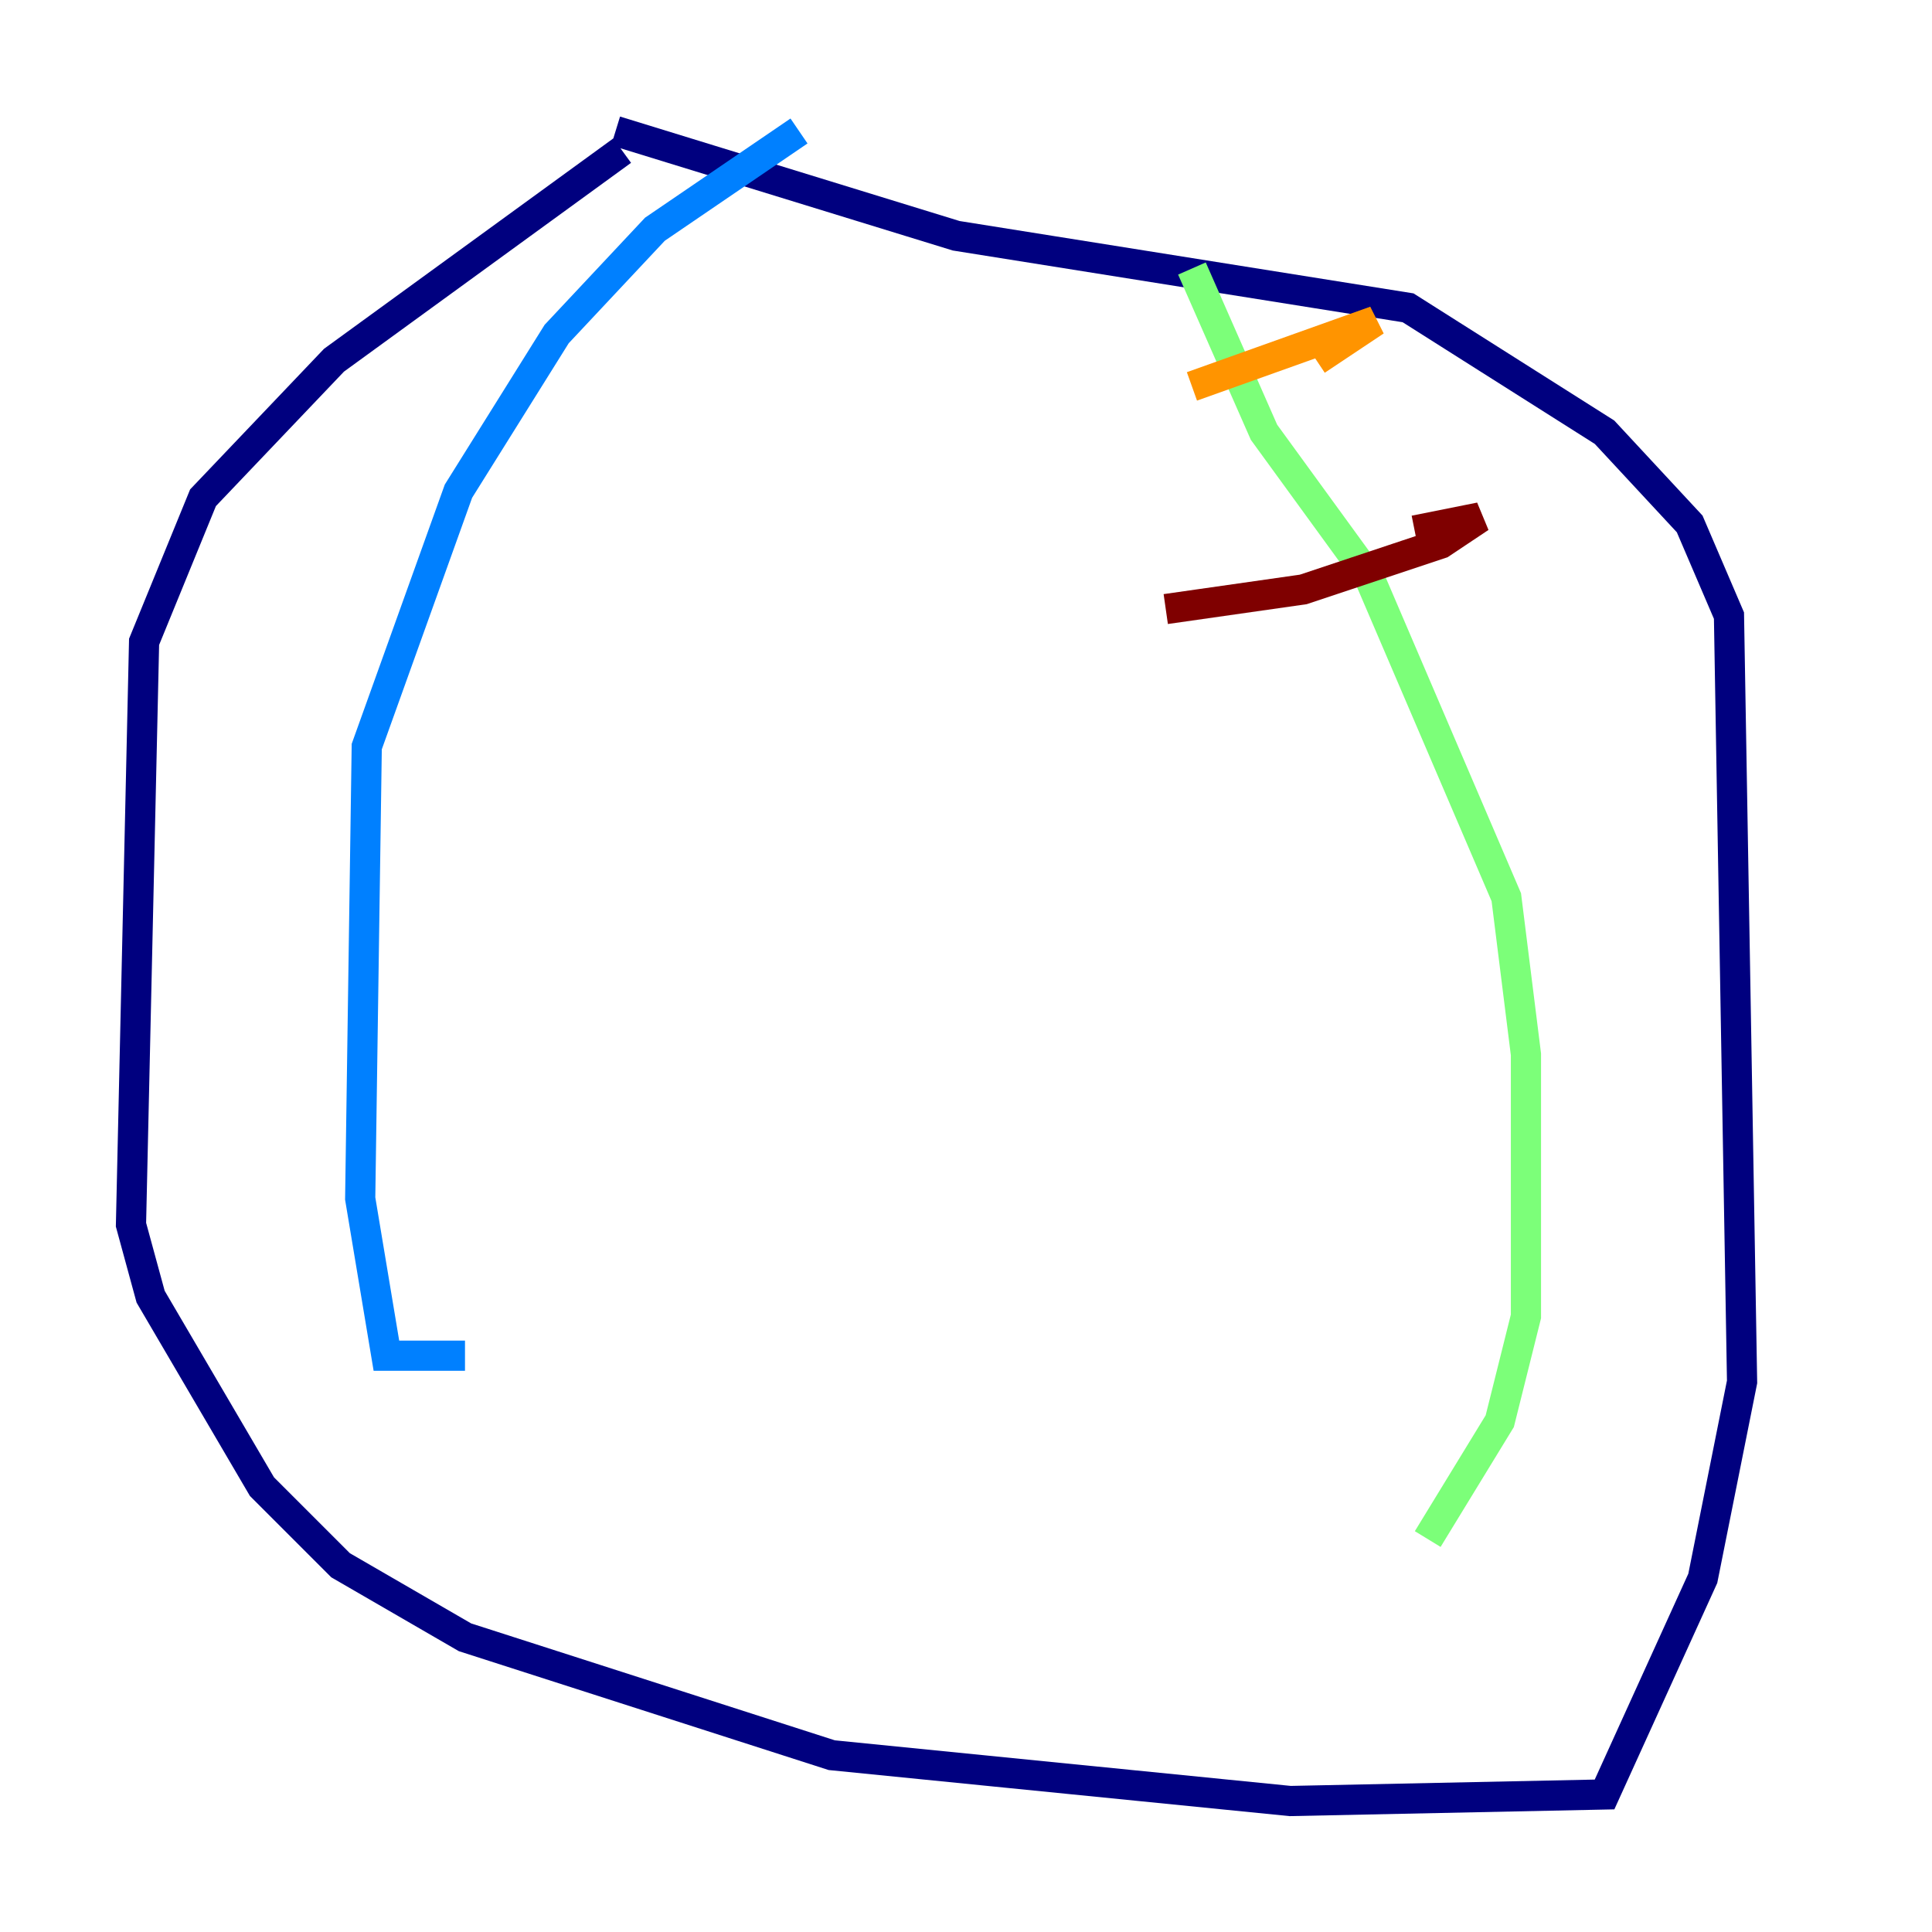 <?xml version="1.0" encoding="utf-8" ?>
<svg baseProfile="tiny" height="128" version="1.2" viewBox="0,0,128,128" width="128" xmlns="http://www.w3.org/2000/svg" xmlns:ev="http://www.w3.org/2001/xml-events" xmlns:xlink="http://www.w3.org/1999/xlink"><defs /><polyline fill="none" points="41.22,9.98 22.129,23.864 13.451,32.976 9.546,42.522 8.678,81.139 9.98,85.912 17.356,98.495 22.563,103.702 30.807,108.475 55.105,116.285 85.478,119.322 106.305,118.888 112.814,104.57 115.417,91.552 114.549,40.786 111.946,34.712 106.305,28.637 93.288,20.393 63.349,15.62 40.786,8.678" stroke="#00007f" stroke-width="2" /><polyline fill="none" points="52.936,8.678 43.39,15.186 36.881,22.129 30.373,32.542 24.298,49.464 23.864,79.403 25.6,89.817 30.807,89.817" stroke="#0080ff" stroke-width="2" /><polyline fill="none" points="78.969,17.79 83.742,28.637 90.685,38.183 99.797,59.444 101.098,69.858 101.098,87.214 99.363,94.156 94.59,101.966" stroke="#7cff79" stroke-width="2" /><polyline fill="none" points="78.969,25.6 91.119,21.261 87.214,23.864" stroke="#ff9400" stroke-width="2" /><polyline fill="none" points="77.234,40.352 86.346,39.051 95.458,36.014 98.061,34.278 93.722,35.146" stroke="#7f0000" stroke-width="2" /></svg>